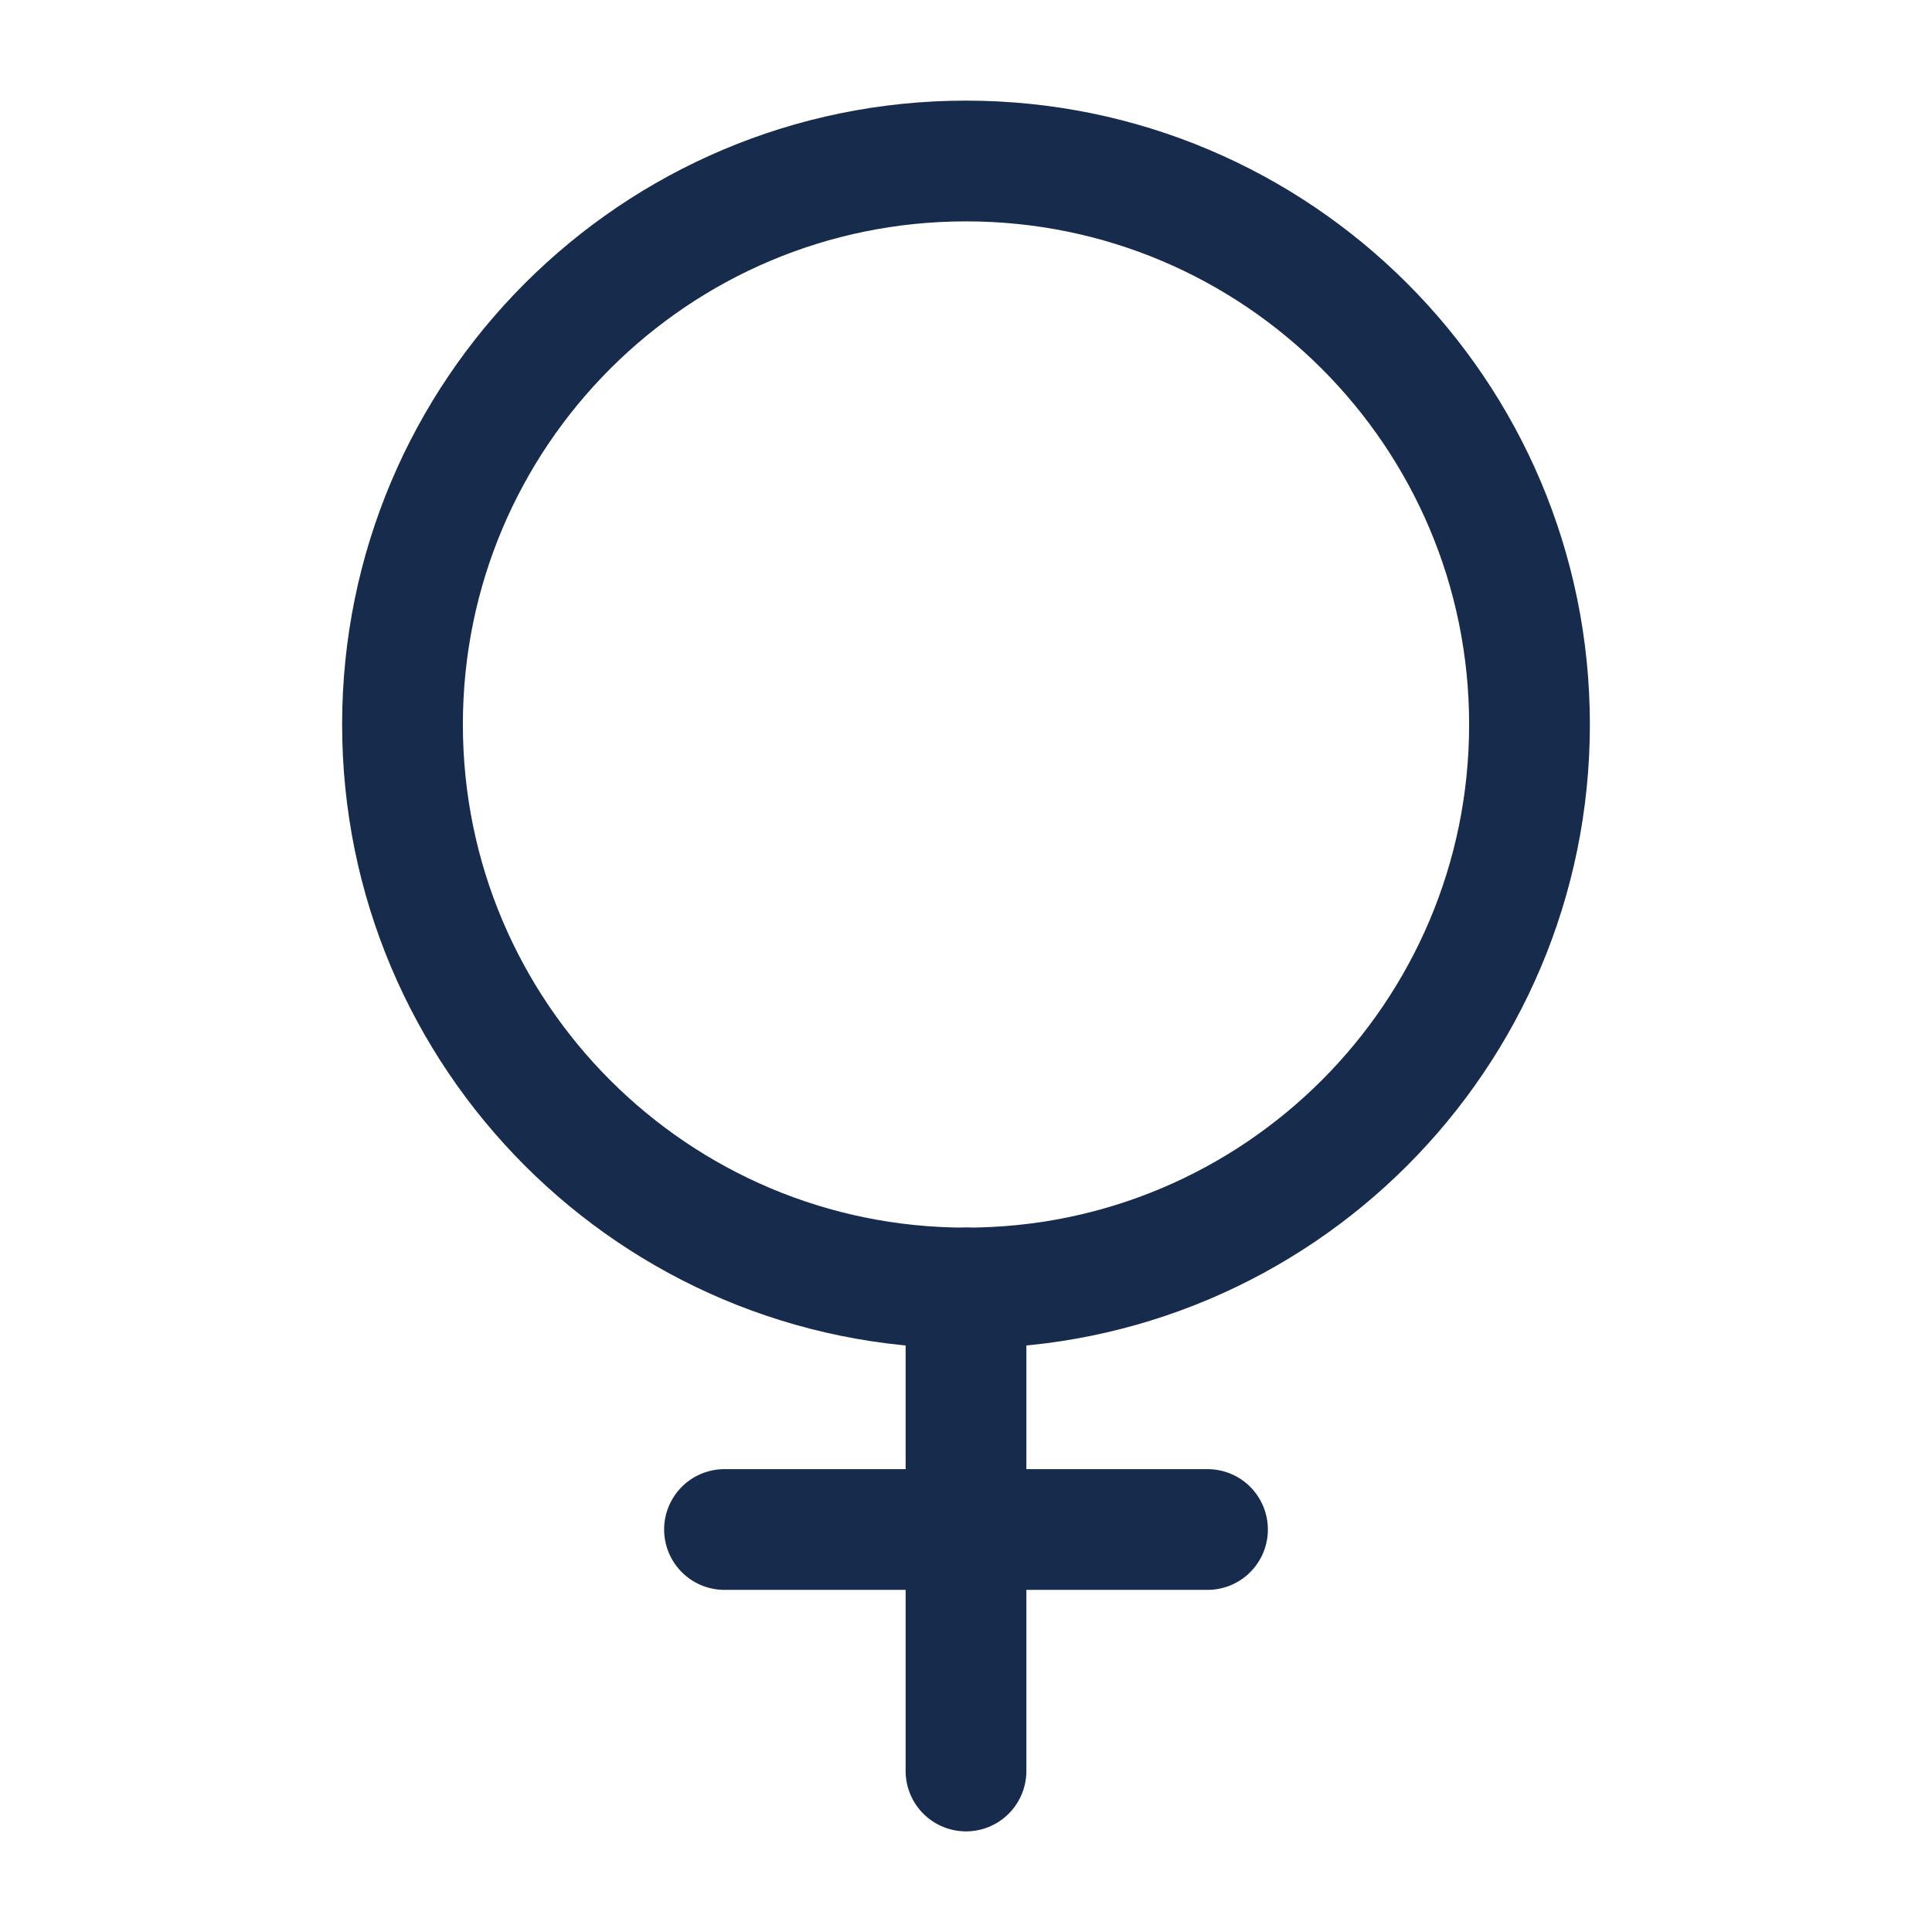 <svg width="24" height="24" viewBox="0 0 24 24" fill="none" xmlns="http://www.w3.org/2000/svg">
<path d="M12 16C15.866 16 19 12.866 19 9C19 5.134 15.866 2 12 2C8.134 2 5 5.134 5 9C5 12.866 8.134 16 12 16Z" stroke="#172B4D" stroke-width="1.5" stroke-linecap="round" stroke-linejoin="round"/>
<path d="M12 16V22" stroke="#172B4D" stroke-width="1.5" stroke-linecap="round" stroke-linejoin="round"/>
<path d="M15 19H9" stroke="#172B4D" stroke-width="1.5" stroke-linecap="round" stroke-linejoin="round"/>
</svg>

